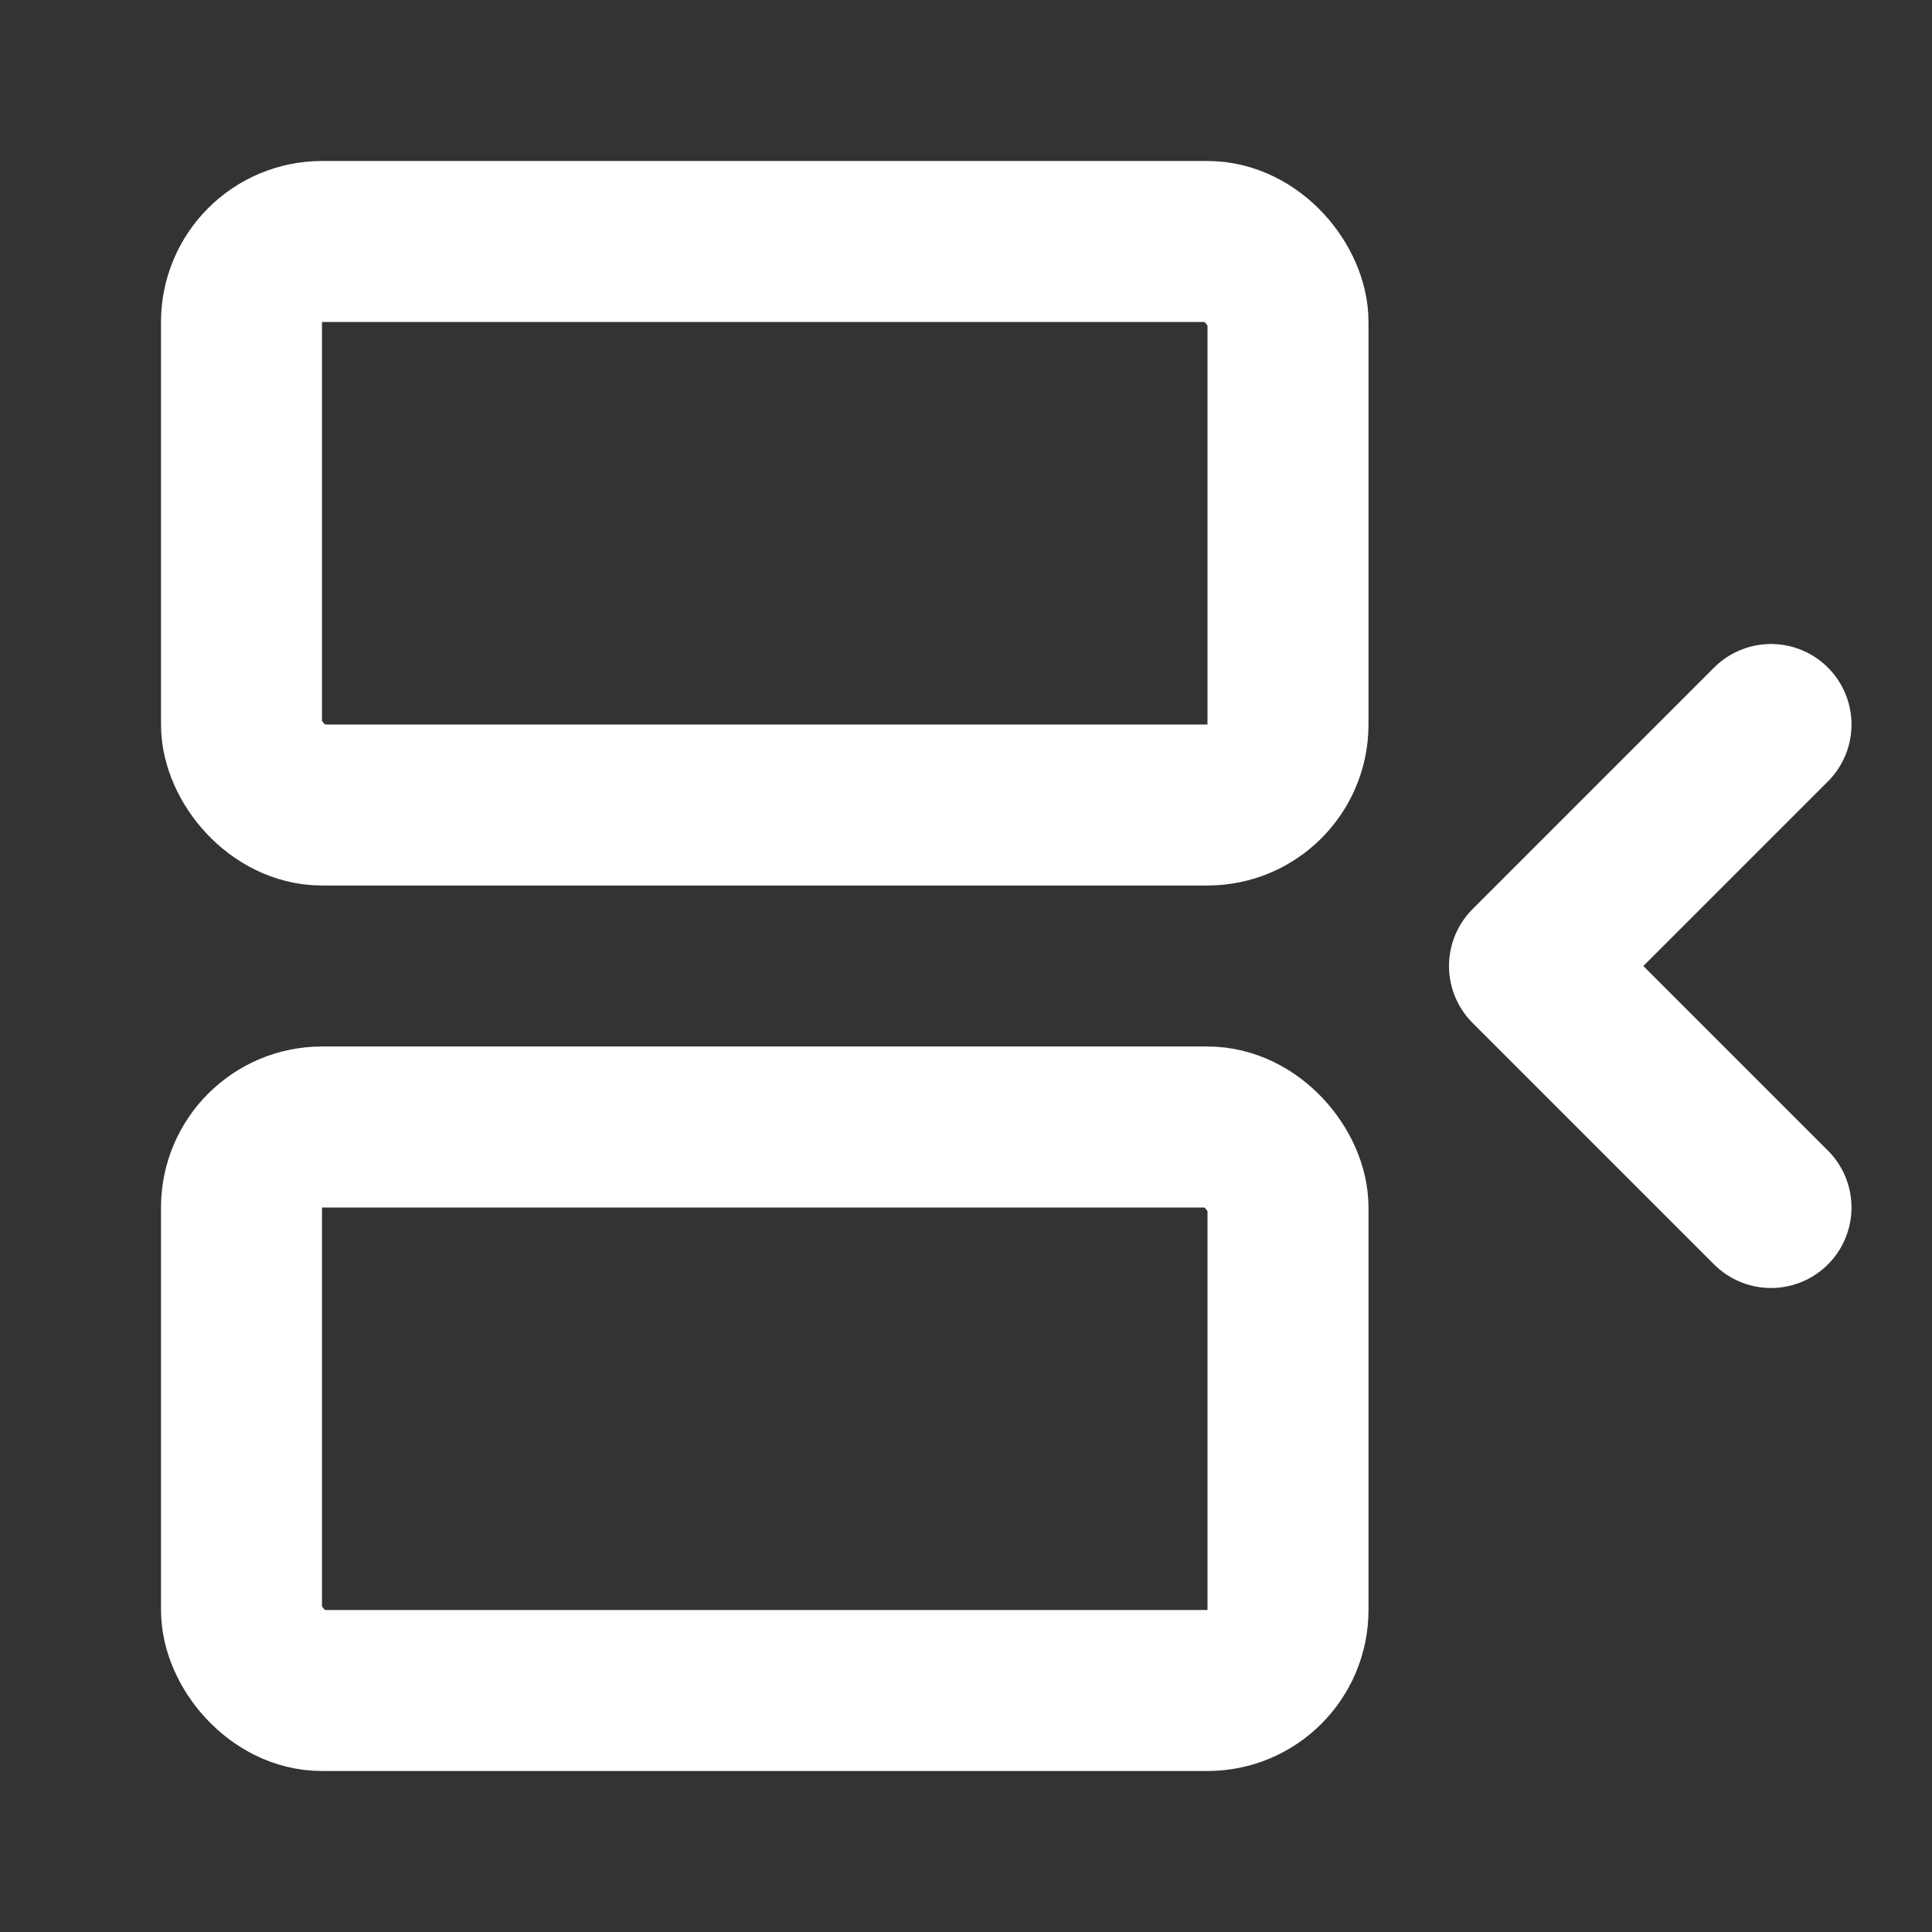 <svg xmlns="http://www.w3.org/2000/svg" width="24" height="24" fill="none" stroke="white" stroke-linecap="round" stroke-linejoin="round" stroke-width="2">
    <rect width="100%" height="100%" fill="#333333" stroke="none"/>
    <rect width="13" height="7" x="3" y="3" rx="1"/>
    <path d="m22 15-3-3 3-3"/>
    <rect width="13" height="7" x="3" y="14" rx="1"/>
</svg>
